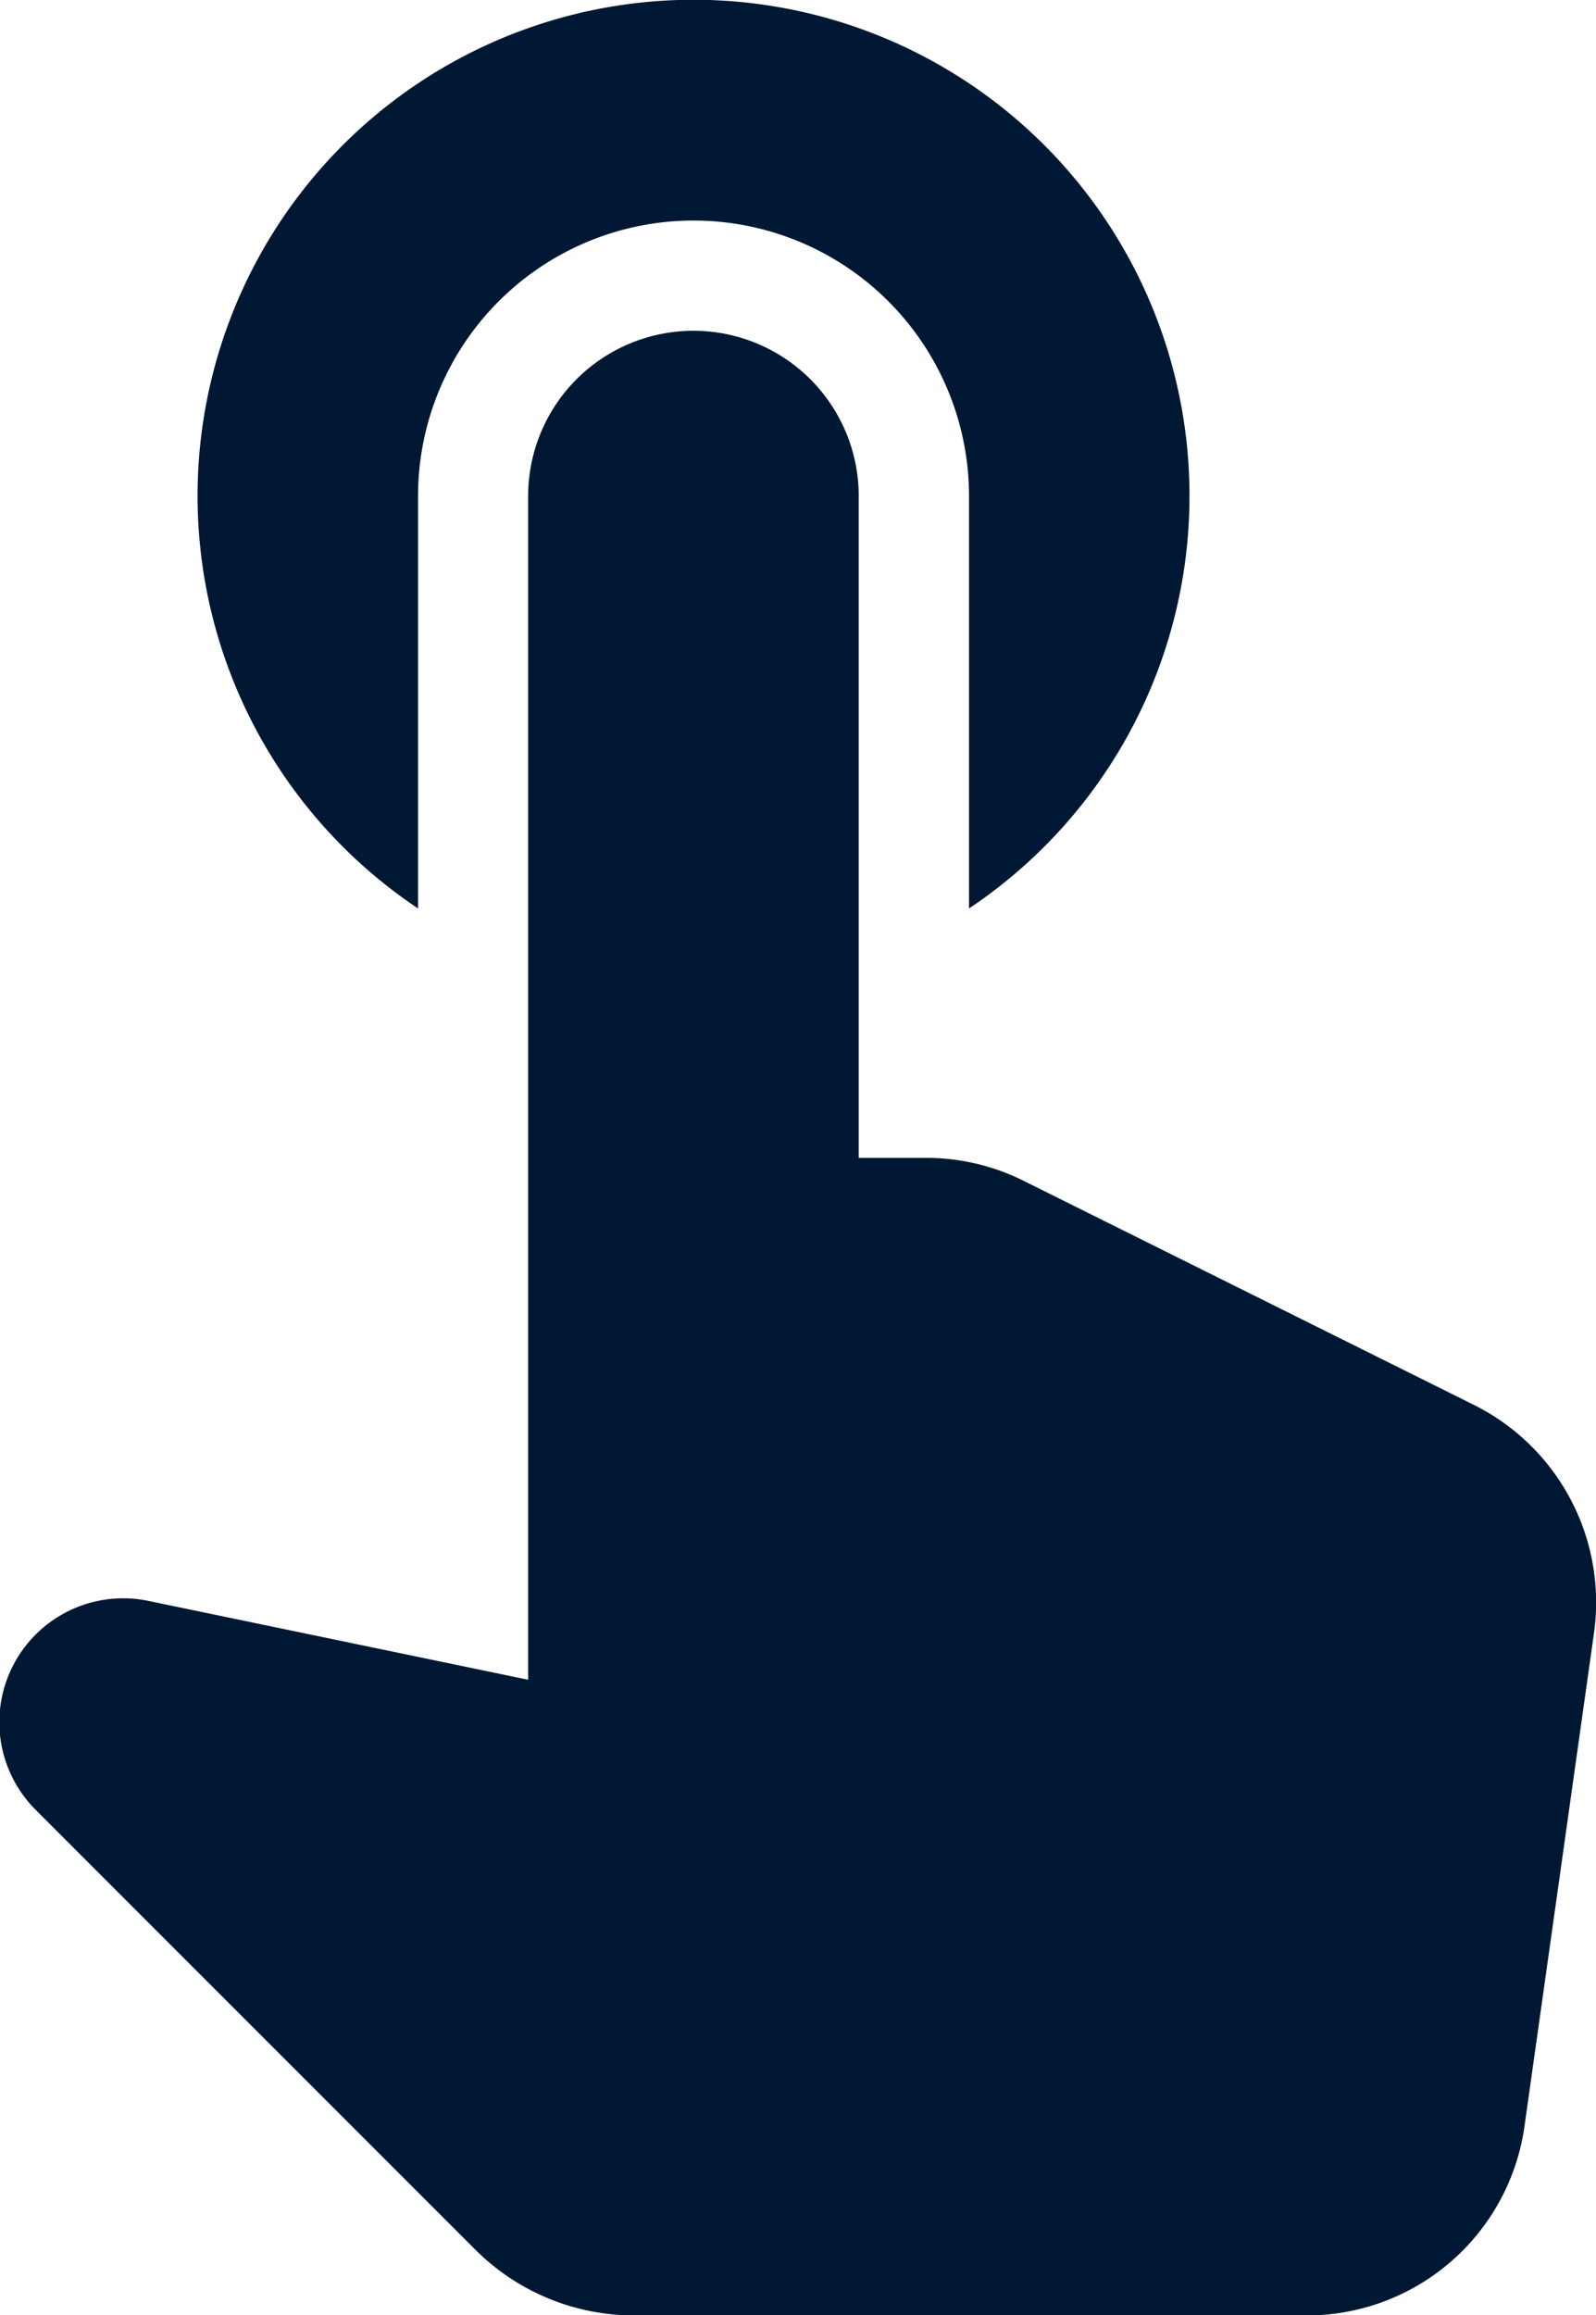 <svg xmlns="http://www.w3.org/2000/svg" width="18.249" height="26.463" viewBox="0 0 18.249 26.463"><defs><style>.a{fill:#001833;}</style></defs><path class="a" d="M9.777,11.384V6.671a3.15,3.15,0,1,1,6.3,0v4.713a5.671,5.671,0,1,0-6.3,0ZM16.707,14.5a2.488,2.488,0,0,0-1.122-.265h-.769V6.671a1.89,1.89,0,0,0-3.78,0V20.2L6.7,19.3a1.416,1.416,0,0,0-1.3,2.382l5.053,5.053a2.57,2.57,0,0,0,1.789.731h7.687a2.513,2.513,0,0,0,2.5-2.167l.794-5.633a2.522,2.522,0,0,0-1.374-2.608Z" transform="translate(-4.997 -1)"/></svg>